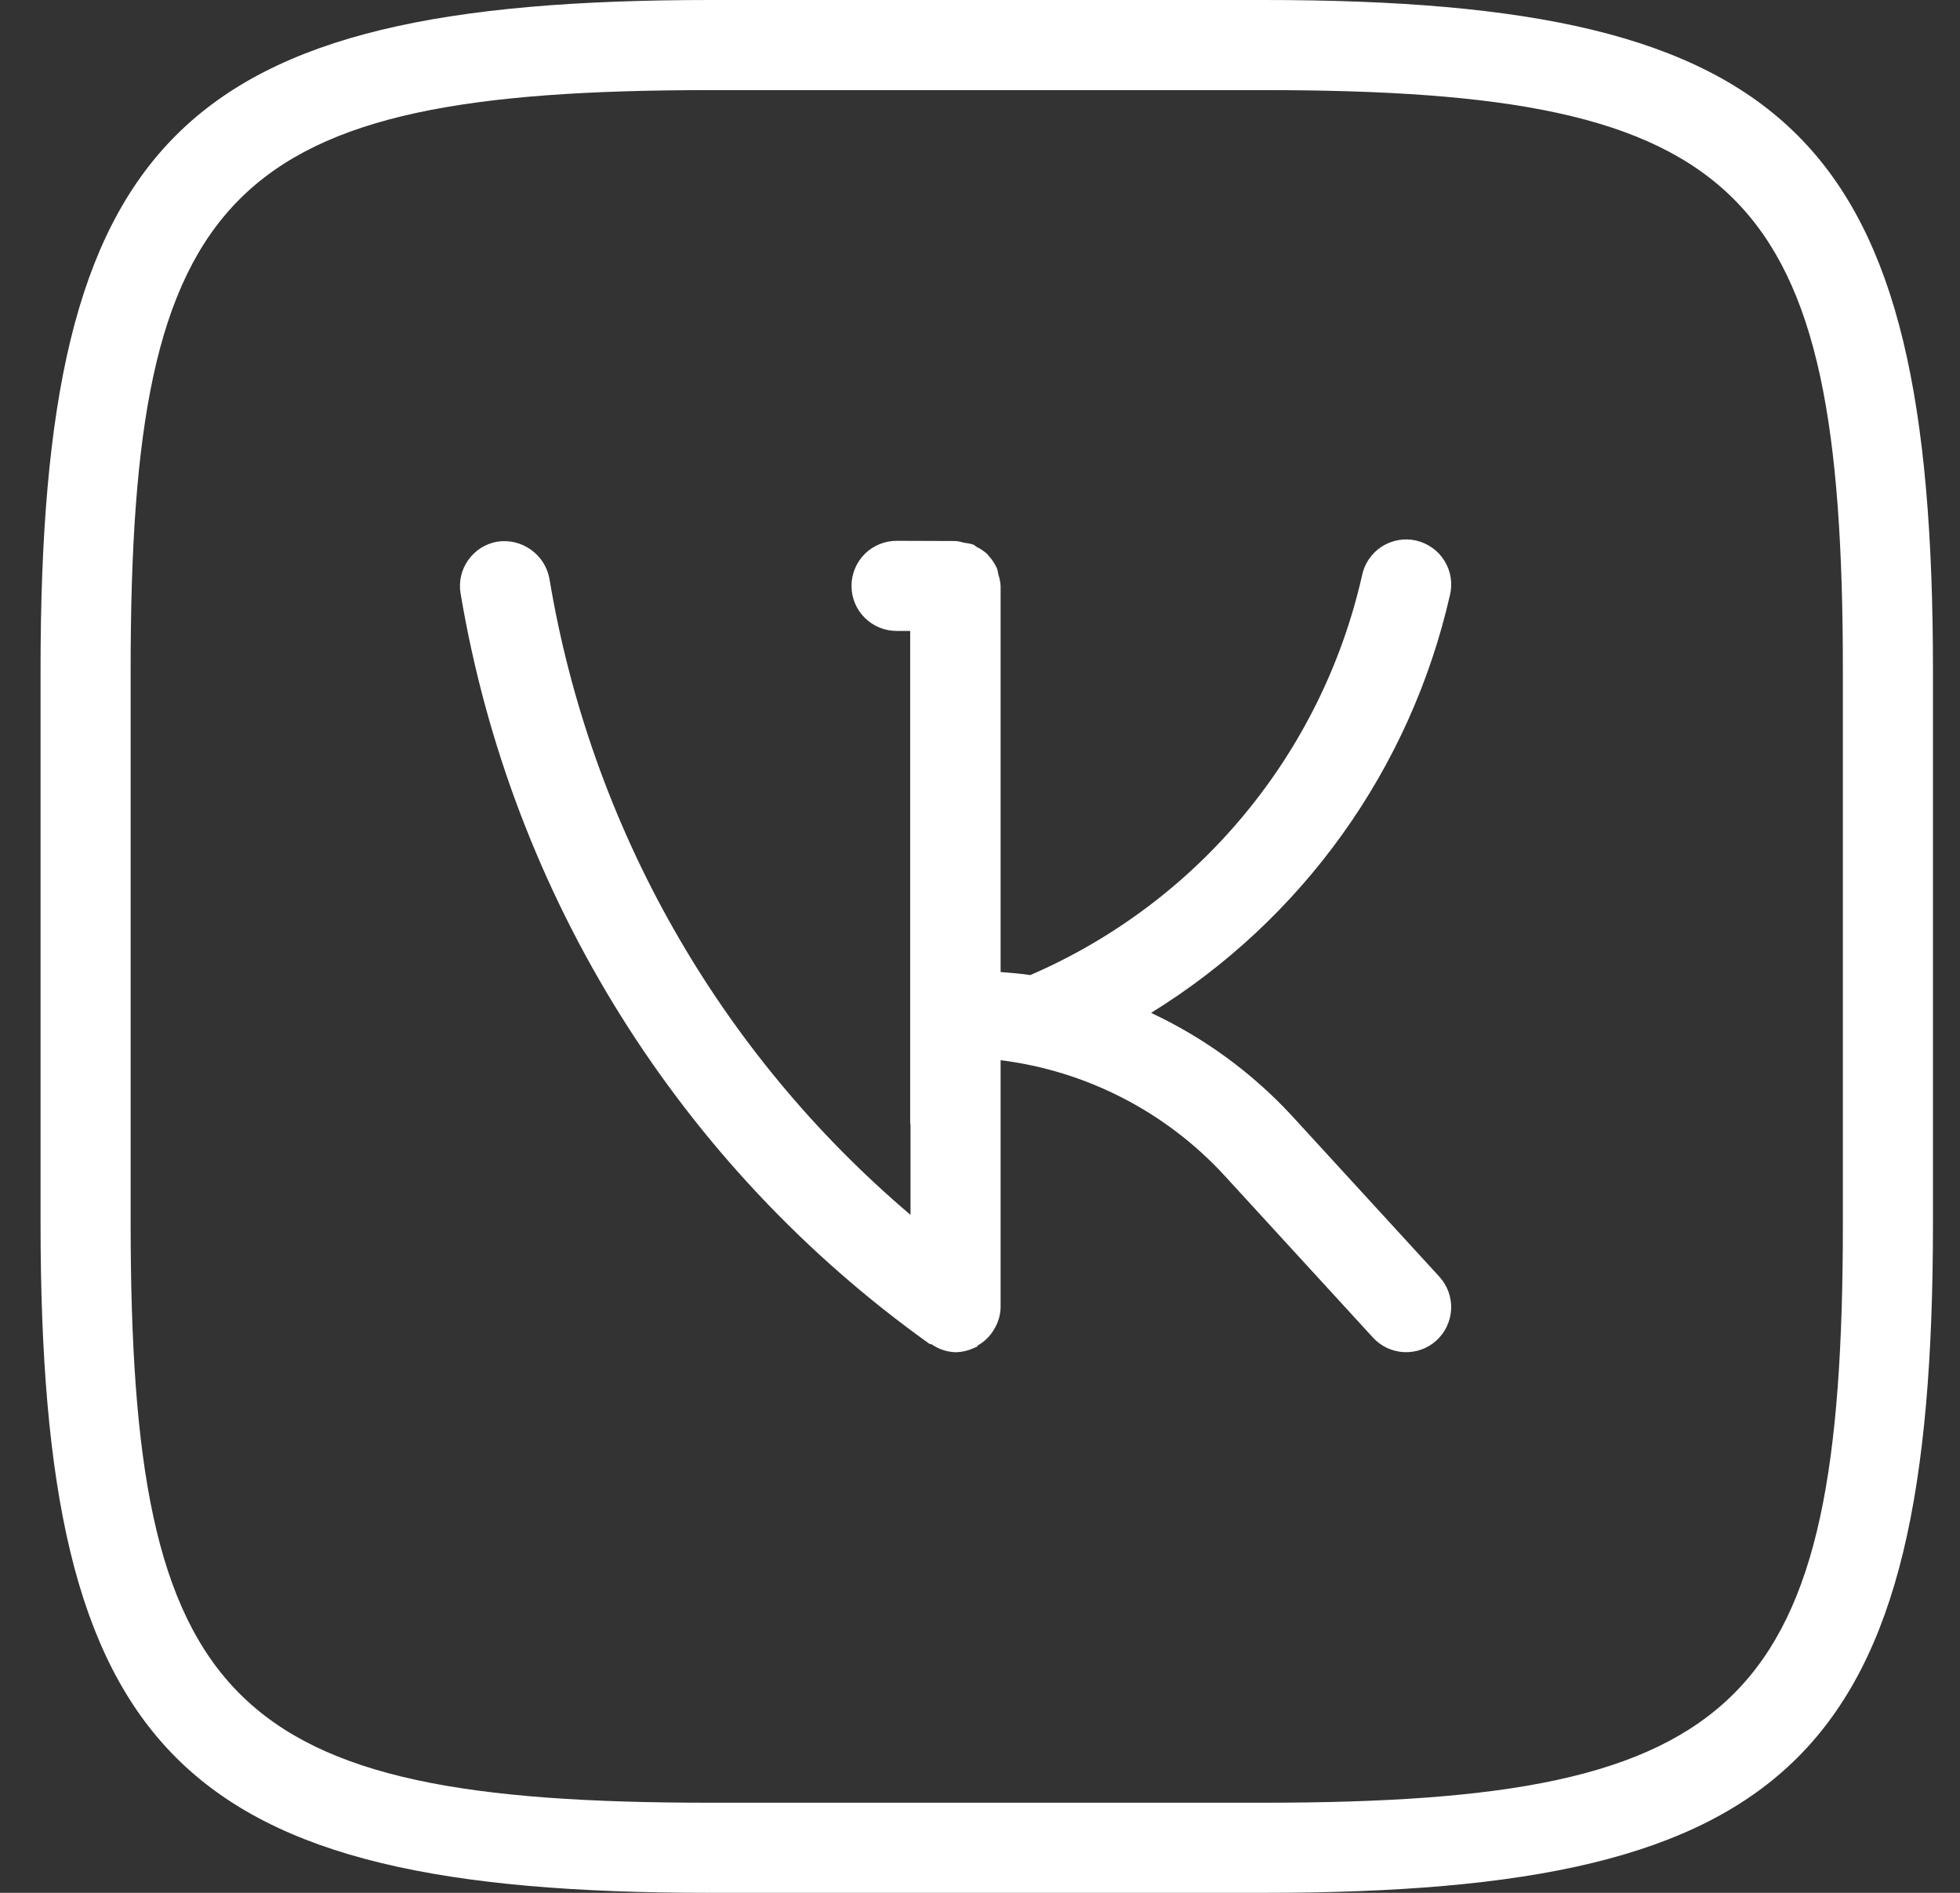 <svg width="29" height="28" viewBox="0 0 29 28" fill="none" xmlns="http://www.w3.org/2000/svg">
<rect x="0" y="0" width="29" height="28" fill="#333333" stroke="none"/>
<path d="M19.1 16.489C18.513 15.859 17.811 15.348 17.031 14.983C18.14 14.299 19.102 13.402 19.861 12.342C20.62 11.283 21.16 10.084 21.451 8.813C21.473 8.727 21.478 8.637 21.465 8.548C21.452 8.46 21.421 8.375 21.374 8.299C21.328 8.223 21.267 8.157 21.194 8.105C21.121 8.053 21.039 8.016 20.952 7.996C20.865 7.976 20.775 7.974 20.687 7.99C20.599 8.006 20.515 8.04 20.44 8.088C20.366 8.137 20.302 8.201 20.252 8.275C20.202 8.349 20.168 8.432 20.151 8.52C19.855 9.821 19.256 11.033 18.403 12.059C17.551 13.085 16.468 13.895 15.244 14.424C15.099 14.4 14.951 14.393 14.805 14.379V8.669C14.802 8.611 14.79 8.553 14.771 8.497C14.767 8.469 14.761 8.44 14.753 8.412C14.722 8.342 14.68 8.277 14.627 8.221C14.62 8.215 14.617 8.205 14.612 8.2C14.564 8.156 14.51 8.119 14.452 8.091C14.433 8.08 14.419 8.064 14.4 8.056C14.355 8.042 14.309 8.033 14.263 8.028C14.223 8.016 14.183 8.007 14.143 8.003L13.269 8H13.267C13.09 8 12.92 8.07 12.795 8.194C12.67 8.319 12.599 8.489 12.599 8.665C12.598 8.842 12.668 9.012 12.793 9.137C12.918 9.262 13.087 9.333 13.264 9.333H13.467V16.613C13.467 16.623 13.472 16.631 13.472 16.64V17.971C10.633 15.564 8.74 12.229 8.129 8.559C8.097 8.386 7.999 8.233 7.855 8.131C7.712 8.029 7.535 7.986 7.361 8.012C7.187 8.041 7.031 8.139 6.929 8.283C6.826 8.427 6.785 8.606 6.815 8.78C7.565 13.251 10.059 17.241 13.748 19.876C13.761 19.885 13.777 19.881 13.789 19.889C13.892 19.96 14.014 19.999 14.139 20.003C14.237 20.001 14.333 19.978 14.421 19.935L14.443 19.929C14.456 19.923 14.464 19.905 14.477 19.897C14.578 19.838 14.661 19.752 14.717 19.649C14.773 19.554 14.803 19.446 14.805 19.336V15.683C16.077 15.842 17.251 16.447 18.119 17.391L20.315 19.787C20.434 19.917 20.601 19.994 20.777 20.002C20.864 20.005 20.952 19.992 21.034 19.962C21.116 19.932 21.192 19.886 21.256 19.827C21.32 19.767 21.373 19.696 21.409 19.617C21.446 19.538 21.467 19.452 21.471 19.364C21.475 19.277 21.461 19.19 21.431 19.107C21.401 19.025 21.355 18.95 21.296 18.885L19.1 16.489ZM18.697 0H10.516C2.64 0 0.6 2.036 0.6 9.903V18.084C0.6 25.961 2.636 28 10.503 28H18.684C26.561 28 28.6 25.964 28.6 18.097V9.916C28.6 2.039 26.564 0 18.697 0ZM27.267 18.097C27.267 25.225 25.823 26.667 18.683 26.667H10.504C3.373 26.667 1.933 25.223 1.933 18.083V9.904C1.933 2.773 3.377 1.333 10.517 1.333H18.697C25.825 1.333 27.267 2.777 27.267 9.917V18.097Z" fill="white"/>
</svg>

